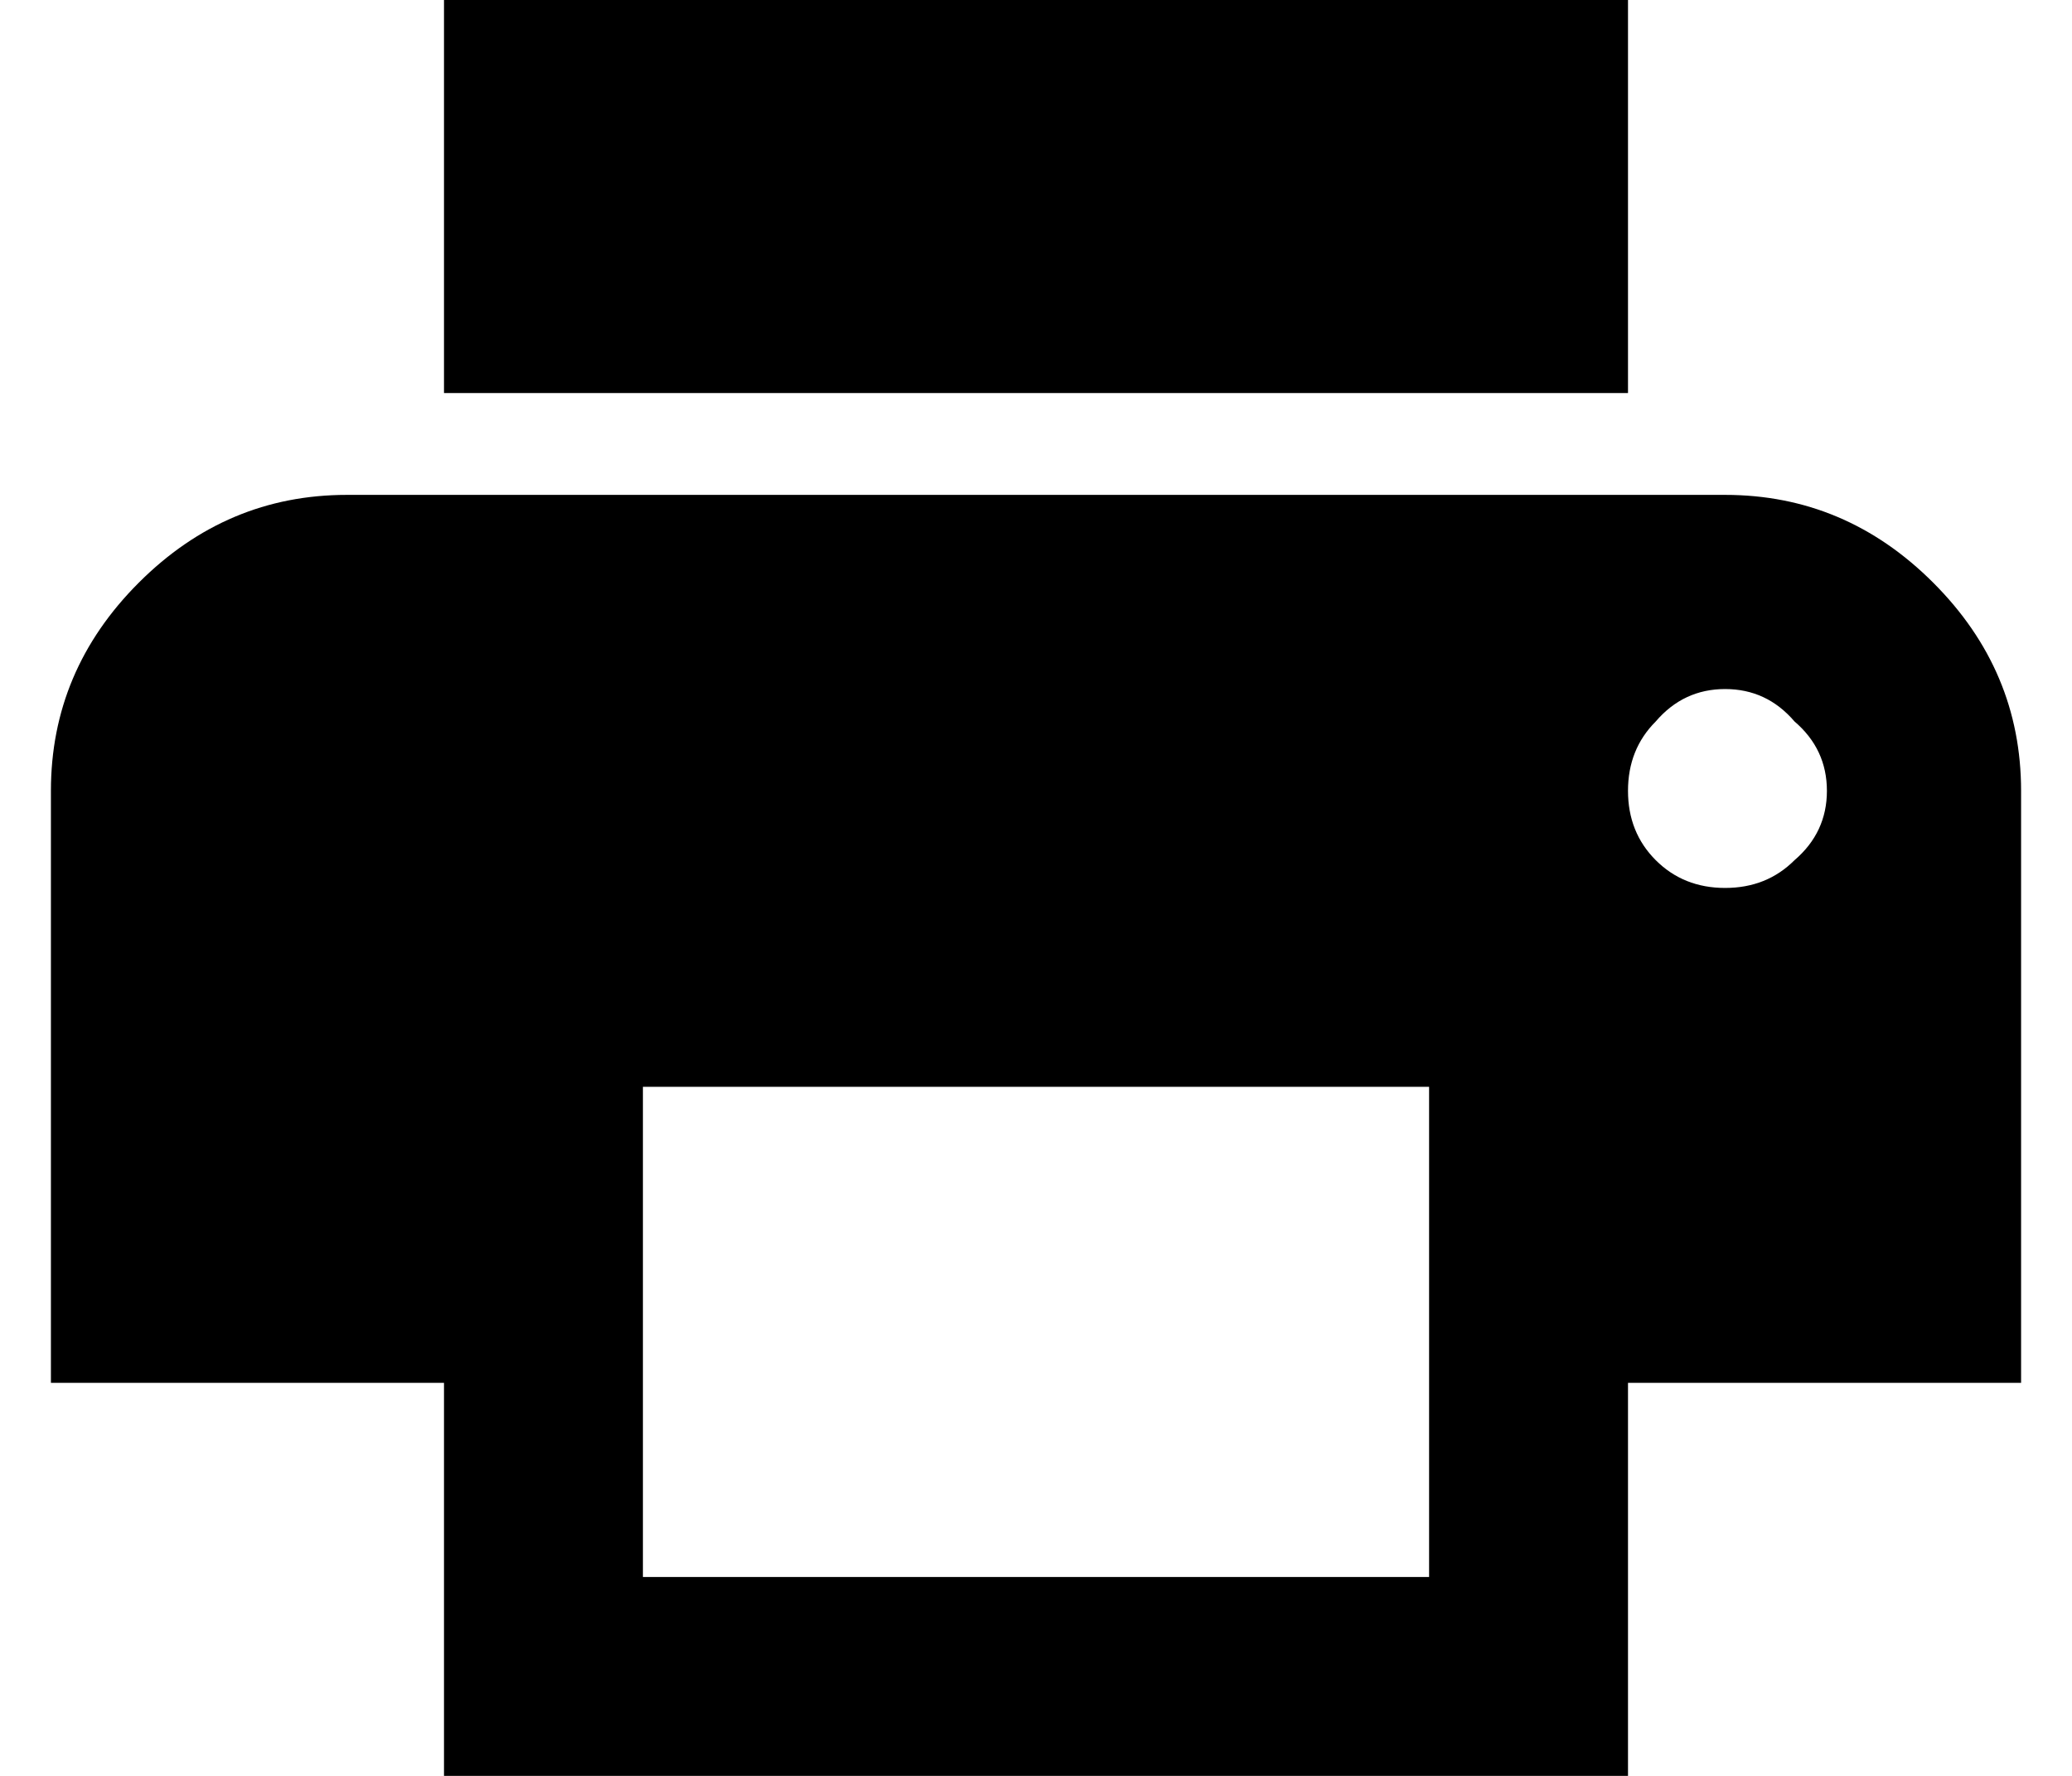<svg width="28" height="24" viewBox="0 0 28 24" fill="none" xmlns="http://www.w3.org/2000/svg">
<path d="M22 0V5.312H6V0H22ZM22.375 11.625C22.625 11.875 22.938 12 23.312 12C23.688 12 24 11.875 24.25 11.625C24.542 11.375 24.688 11.062 24.688 10.688C24.688 10.312 24.542 10 24.25 9.75C24 9.458 23.688 9.312 23.312 9.312C22.938 9.312 22.625 9.458 22.375 9.75C22.125 10 22 10.312 22 10.688C22 11.062 22.125 11.375 22.375 11.625ZM19.312 21.312V14.688H8.688V21.312H19.312ZM23.312 6.688C24.396 6.688 25.333 7.083 26.125 7.875C26.917 8.667 27.312 9.604 27.312 10.688V18.688H22V24H6V18.688H0.688V10.688C0.688 9.604 1.083 8.667 1.875 7.875C2.667 7.083 3.604 6.688 4.688 6.688H23.312Z" fill="black"/>
</svg>
